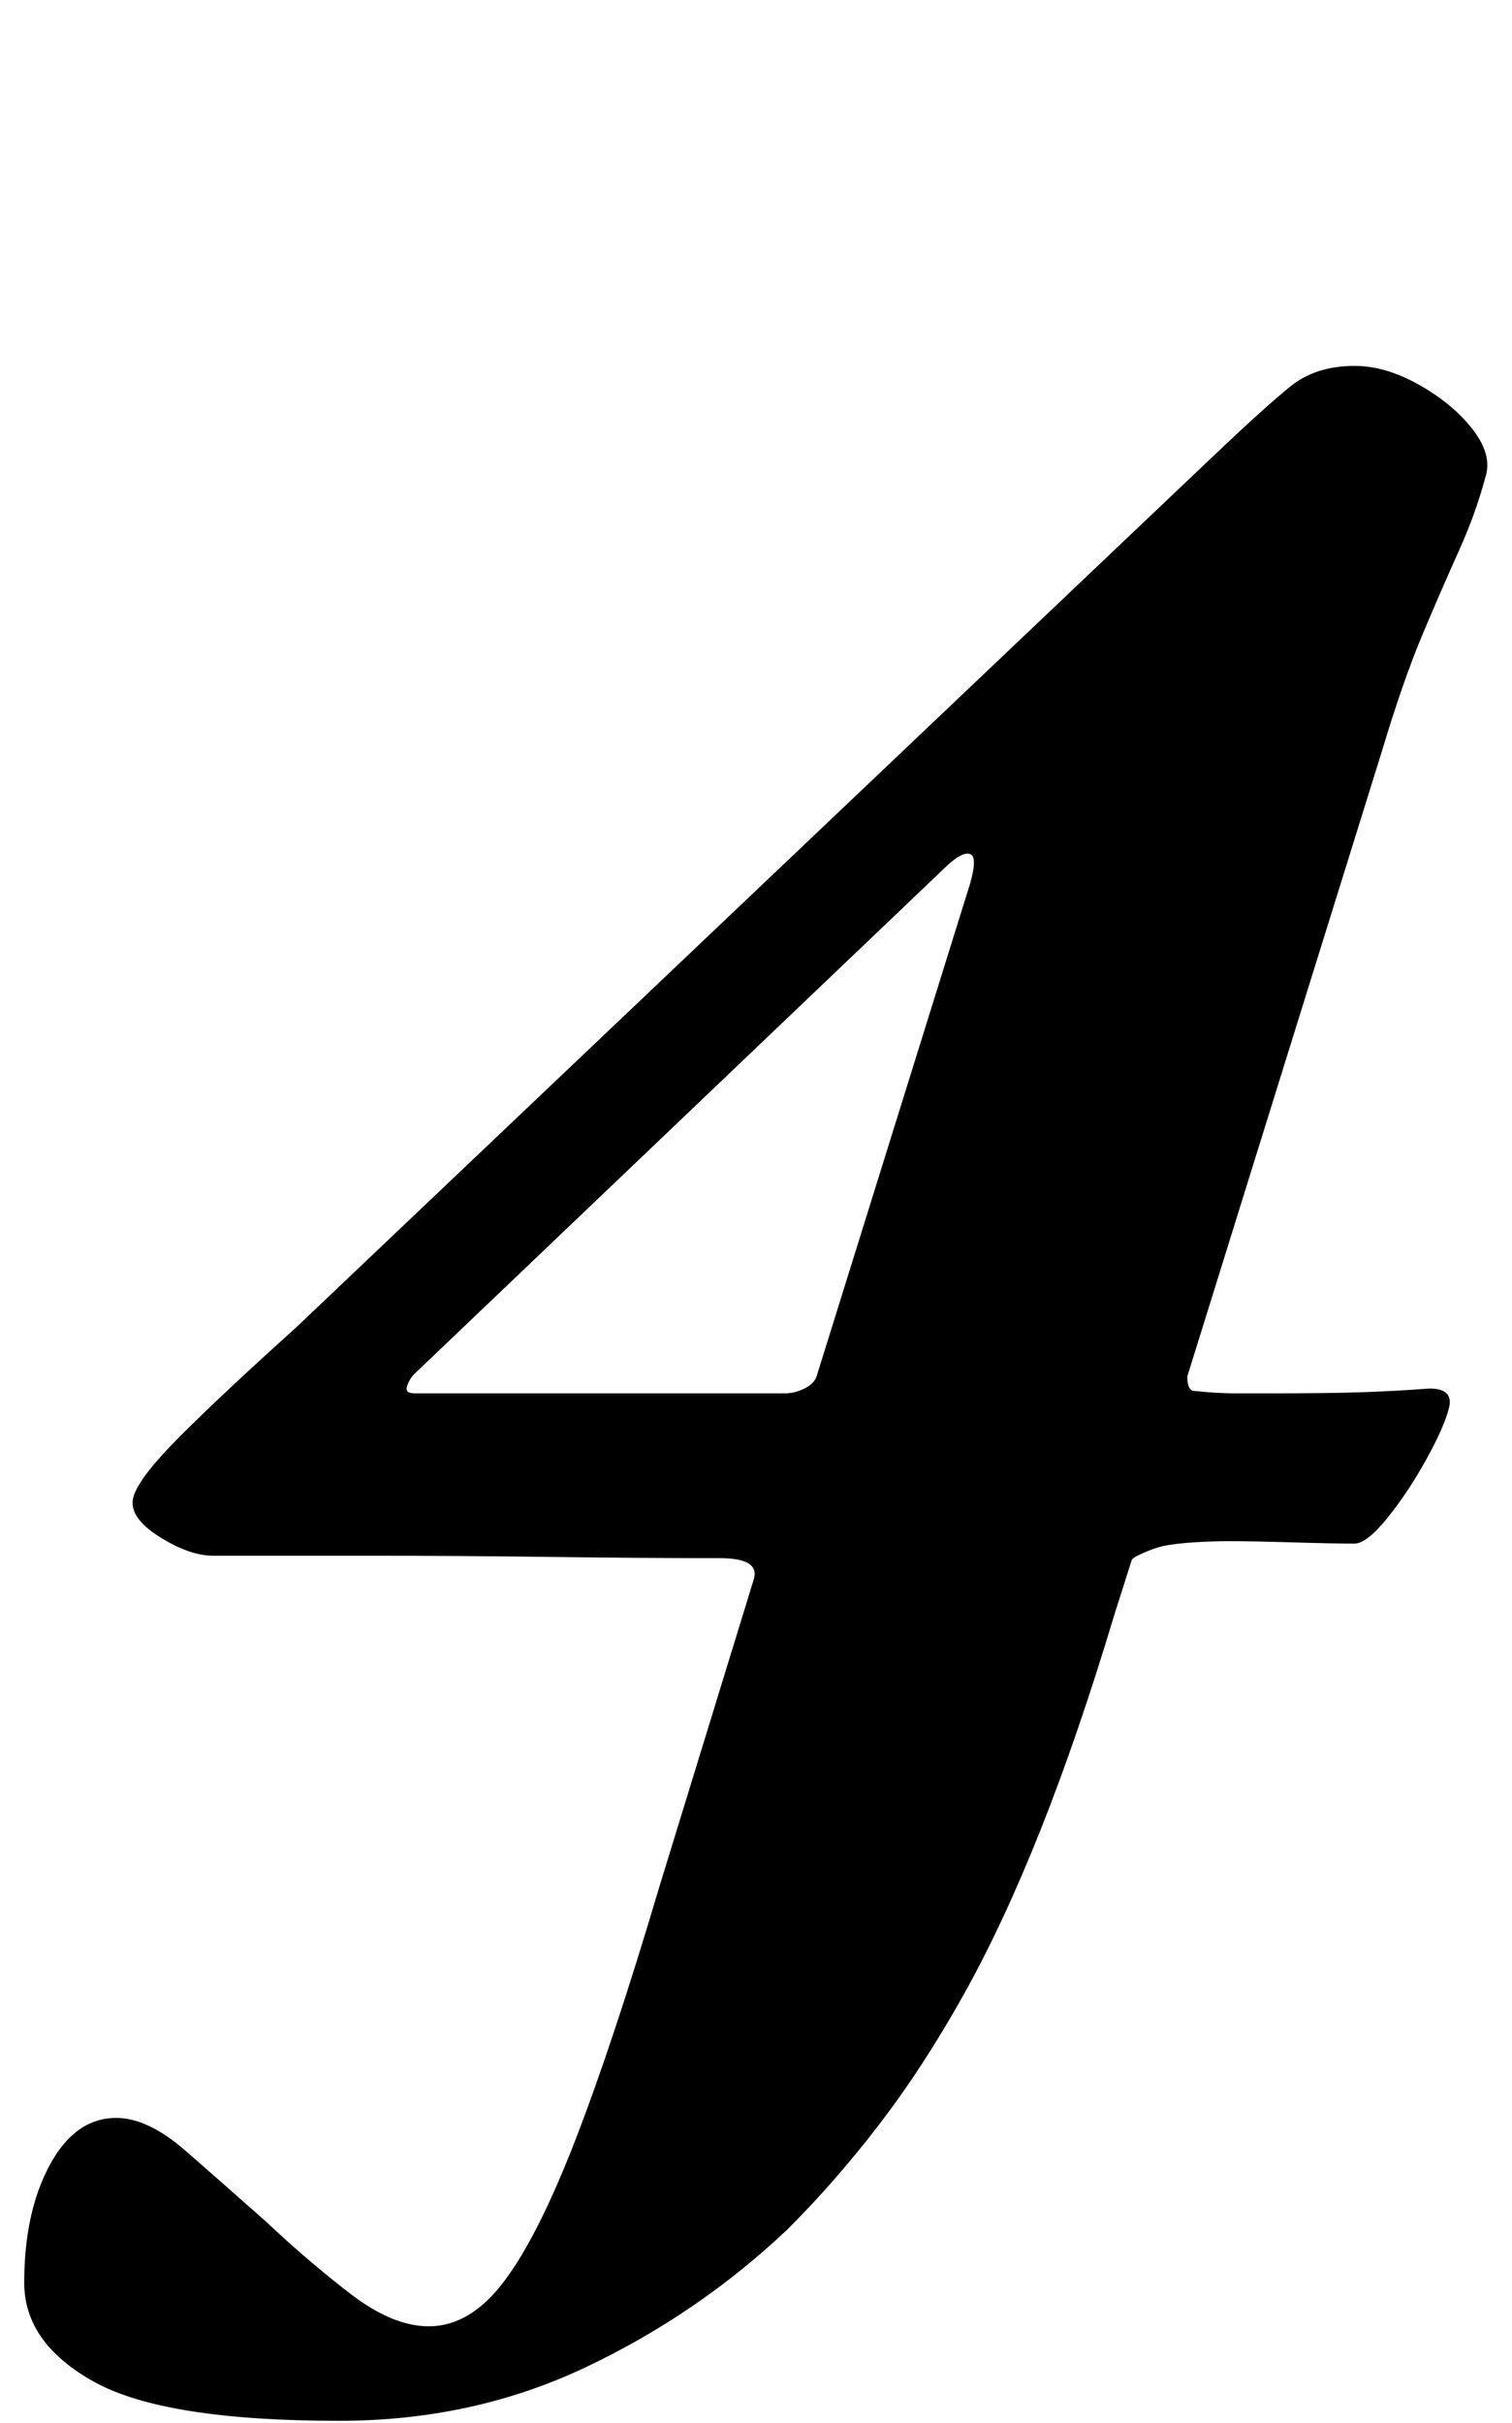 <?xml version="1.0" standalone="no"?>
<!DOCTYPE svg PUBLIC "-//W3C//DTD SVG 1.1//EN" "http://www.w3.org/Graphics/SVG/1.1/DTD/svg11.dtd" >
<svg xmlns="http://www.w3.org/2000/svg" xmlns:xlink="http://www.w3.org/1999/xlink" version="1.1" viewBox="-51 0 624 1000">
  <g transform="matrix(1 0 0 -1 0 800)">
   <path fill="currentColor"
d="M89 -199q-72 0 -101 16t-29 41q0 29 10.5 48.5t27.5 19.5q13 0 28.5 -13.5t33.5 -29.5q17 -16 34.5 -29.5t32.5 -13.5q17 0 31 18.5t29.5 58.5t34.5 104l39 127q3 9 -14 9q-32 0 -70 0.5t-74.5 0.5h-64.5q-10 0 -22.5 8t-10.5 16t19.5 25.5t47.5 44.5l380 361
q20 19 30.5 27.5t26.5 8.5q13 0 27 -8t22 -18.5t5 -19.5q-4 -15 -11 -30.5t-15 -34.5t-17 -49l-80 -257q0 -6 3 -6q9 -1 17 -1h15q24 0 38 0.5t27 1.5q10 0 8 -8t-9.5 -21.5t-16 -24t-13.5 -10.5q-9 0 -25.5 0.5t-26.5 0.5q-7 0 -14.5 -0.5t-12.5 -1.5q-4 -1 -8.5 -3
t-4.5 -3l-7 -22q-15 -50 -30.5 -89t-32 -68.5t-34.5 -53t-38 -43.5q-37 -35 -83.5 -57t-101.5 -22zM120 225h153q4 0 8 2t5 5l62 199q5 15 1.5 16.5t-11.5 -6.5l-218 -208q-2 -2 -3 -5t3 -3z" />
  </g>

</svg>
